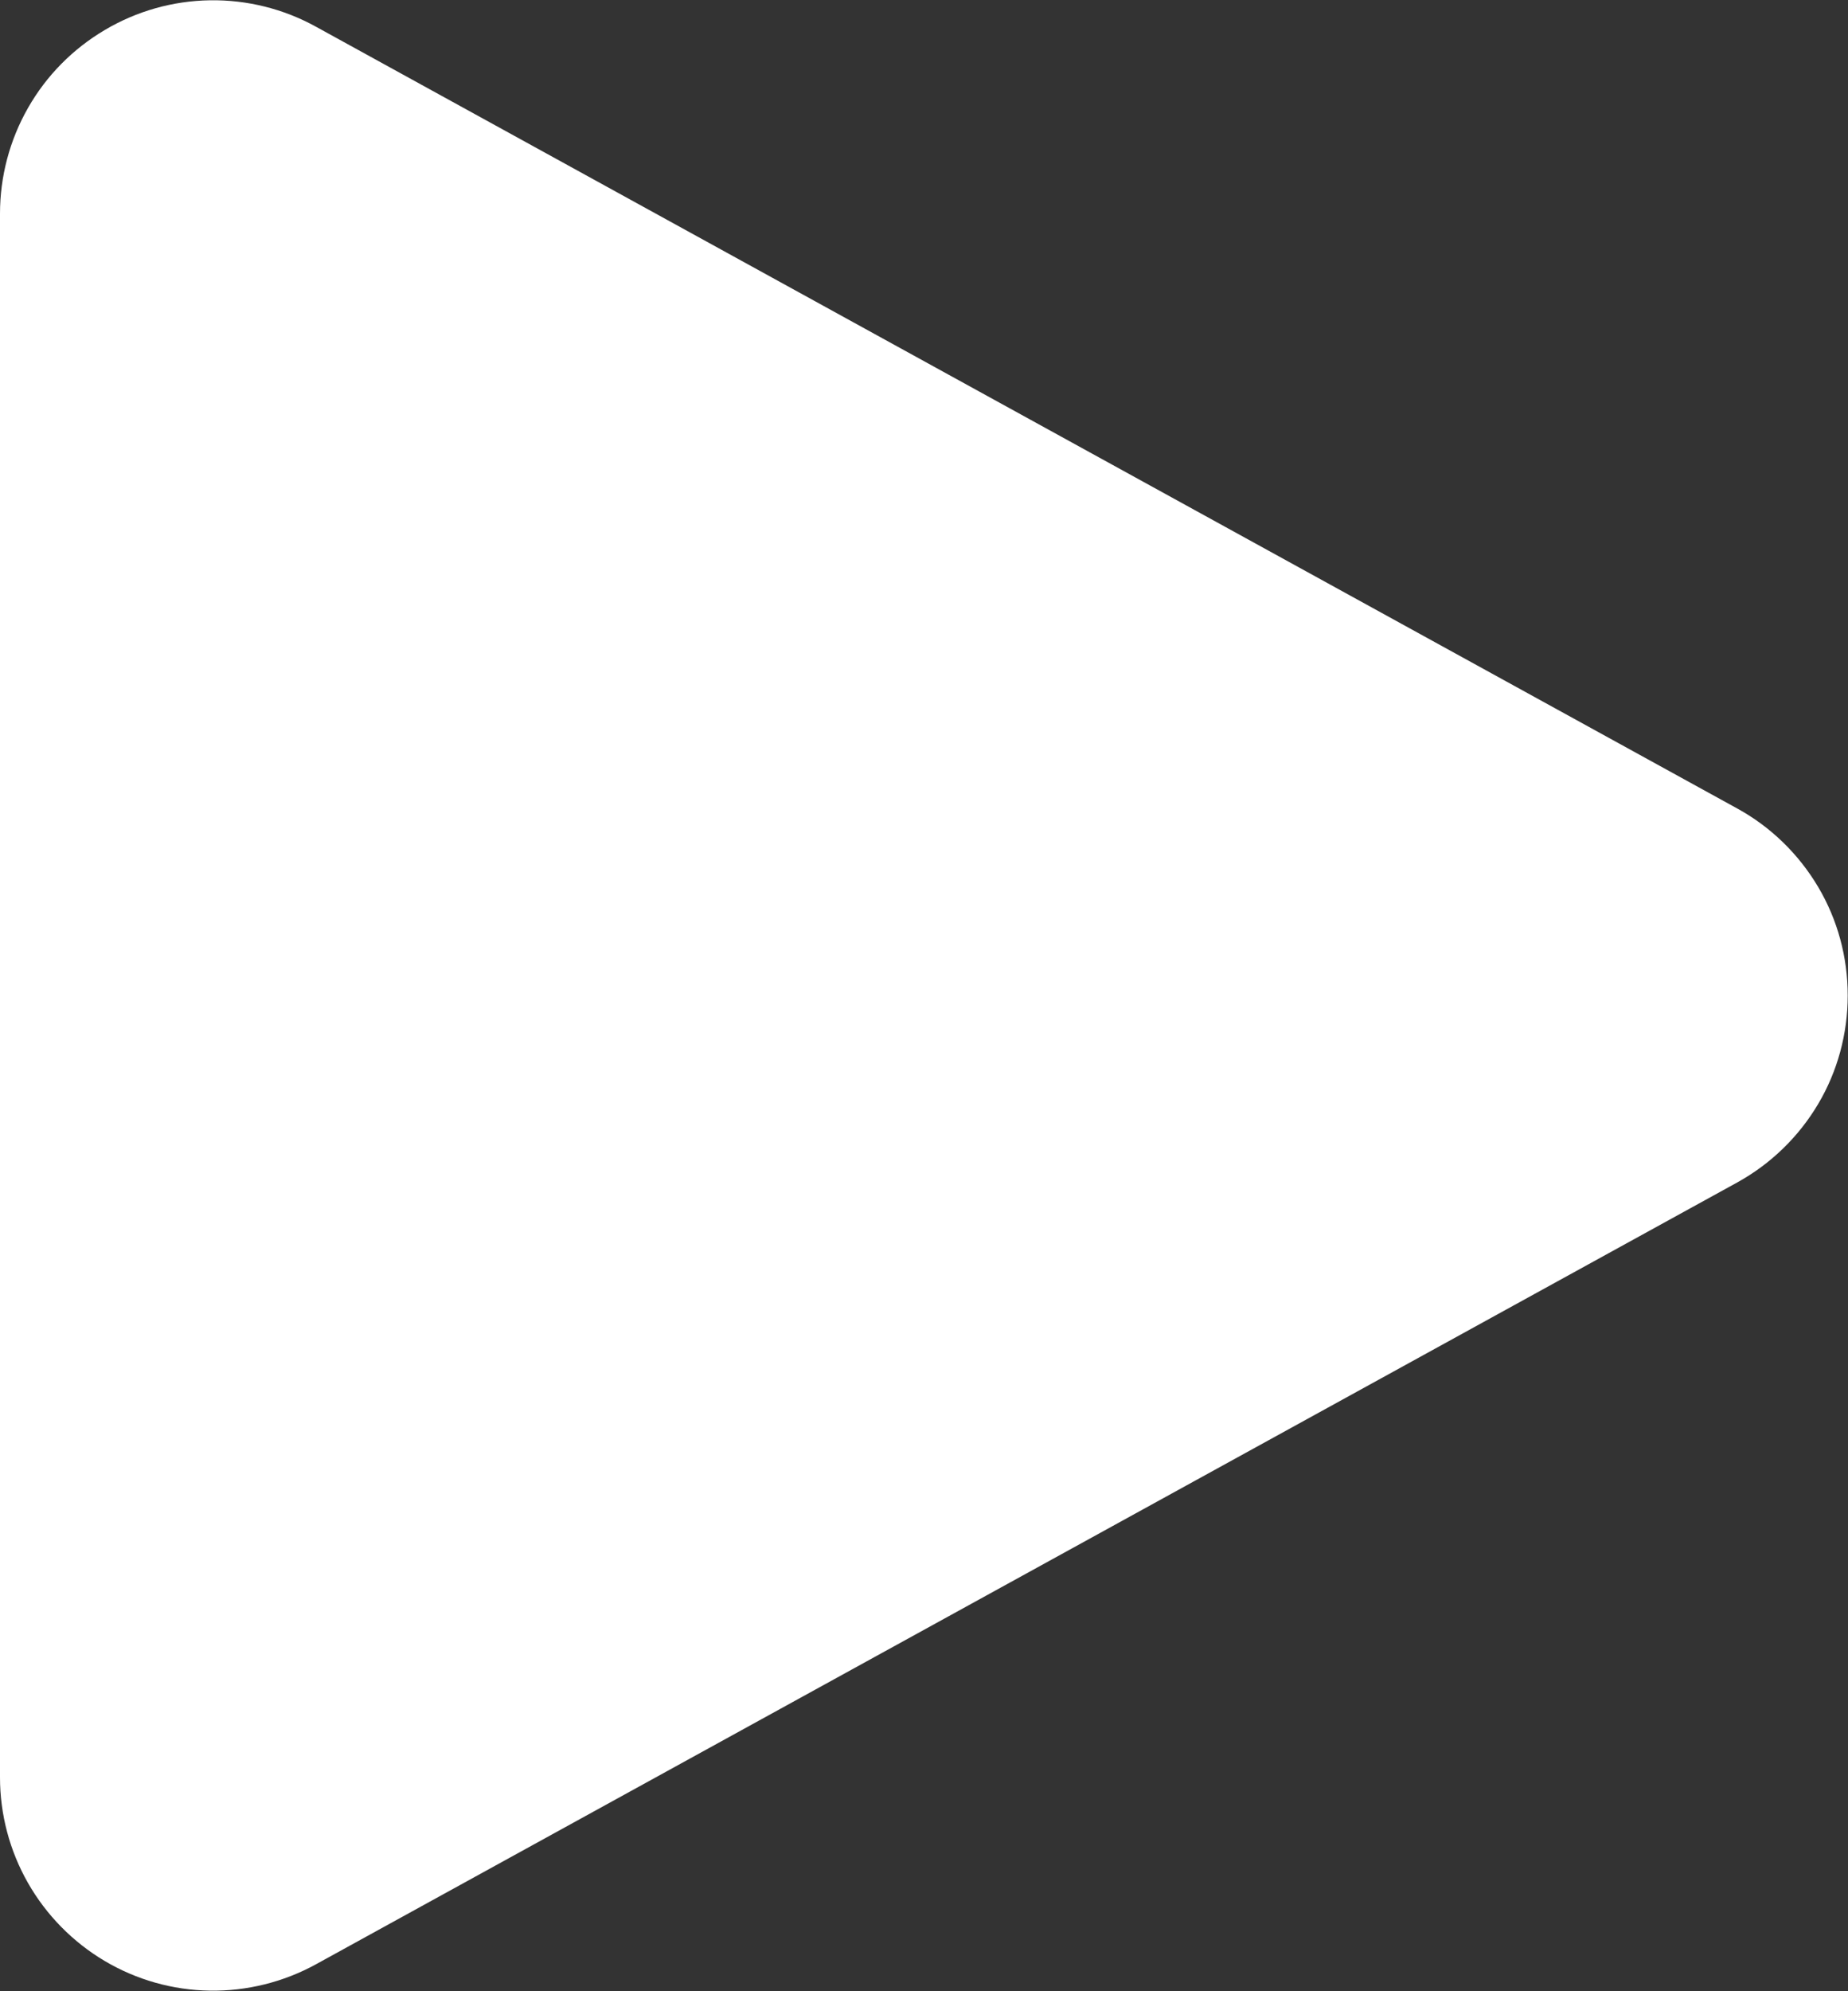 <svg width="13" height="14" viewBox="0 0 13 14" fill="none" xmlns="http://www.w3.org/2000/svg">
<rect x="0" y="0" width="13" height="14" fill="#333333" stroke="none"/>
<path d="M12.222 5.685C12.457 5.814 12.653 6.005 12.79 6.236C12.927 6.467 12.998 6.73 12.998 6.999C12.998 7.267 12.927 7.531 12.79 7.762C12.653 7.993 12.457 8.183 12.222 8.313L2.222 13.811C1.994 13.936 1.736 14 1.476 13.996C1.215 13.992 0.96 13.92 0.736 13.787C0.512 13.654 0.326 13.465 0.197 13.239C0.068 13.013 -3.36145e-05 12.757 1.24916e-08 12.496V1.502C4.46389e-05 1.241 0.068 0.985 0.197 0.759C0.326 0.532 0.512 0.344 0.737 0.211C0.961 0.078 1.216 0.006 1.477 0.002C1.737 -0.002 1.995 0.062 2.223 0.188L12.222 5.685Z" fill="white"/>
</svg>
